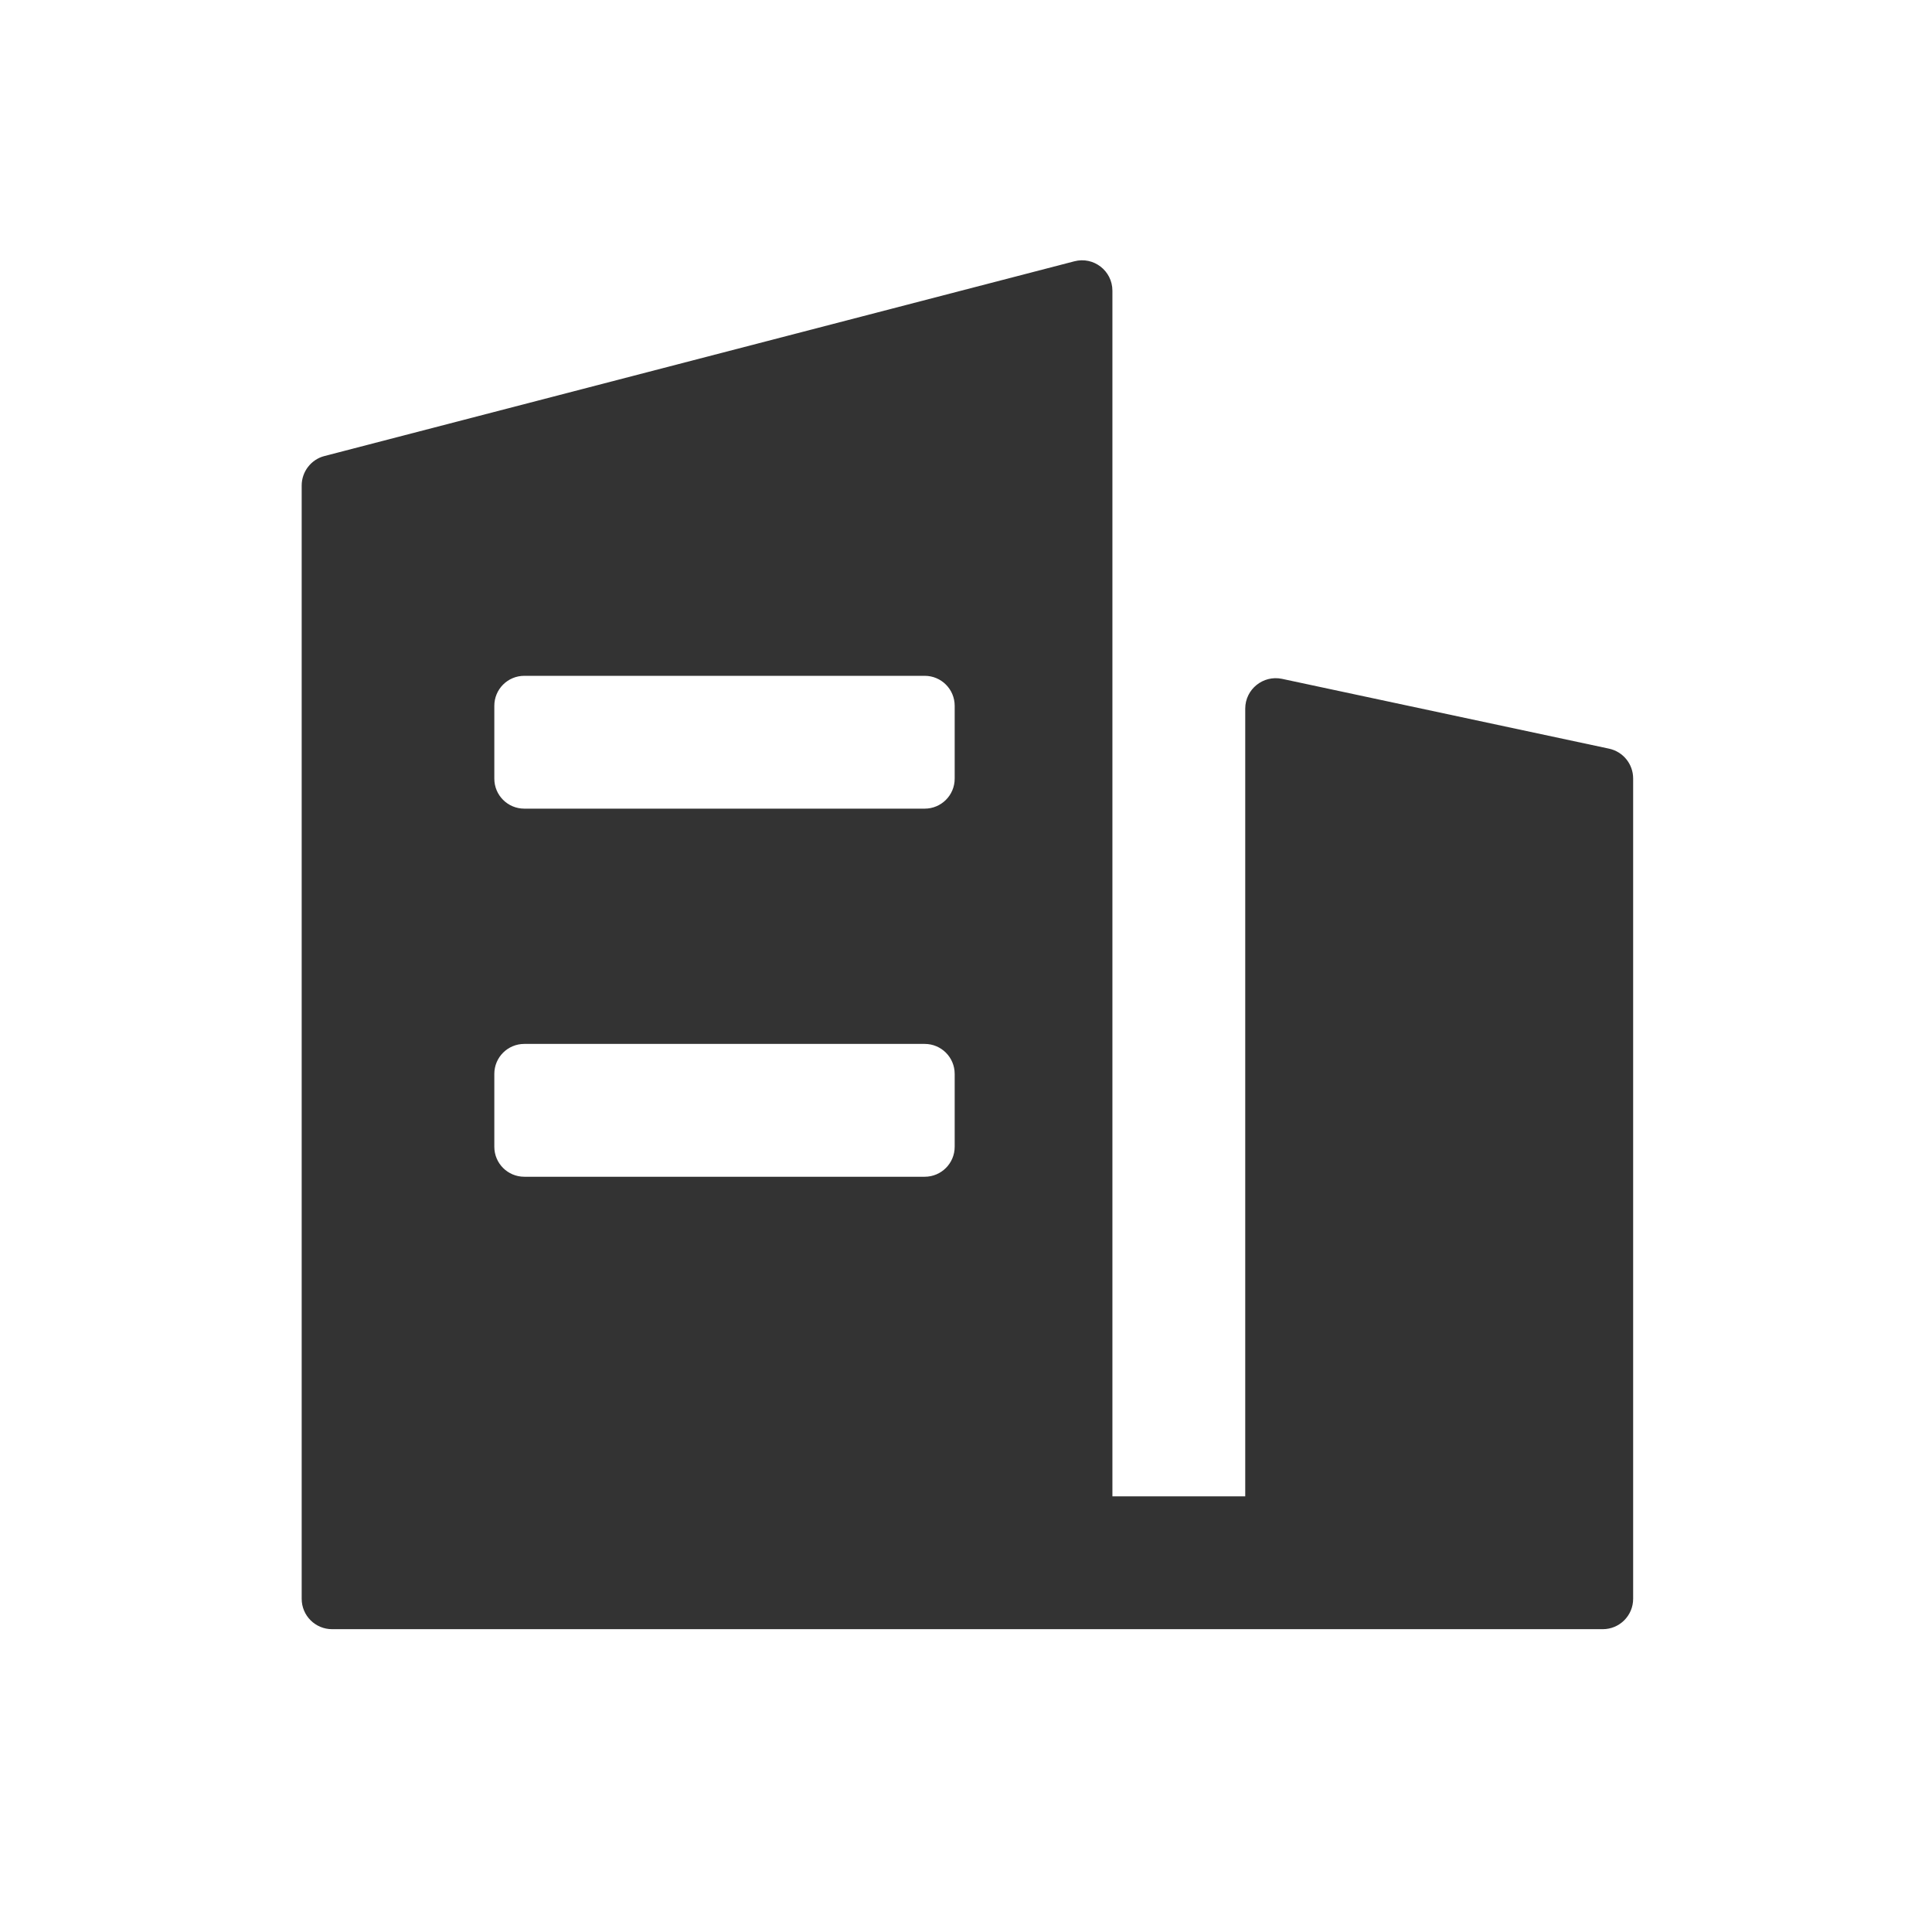 <?xml version="1.0" standalone="no"?><!DOCTYPE svg PUBLIC "-//W3C//DTD SVG 1.1//EN" "http://www.w3.org/Graphics/SVG/1.1/DTD/svg11.dtd"><svg t="1619599663932" class="icon" viewBox="0 0 1024 1024" version="1.1" xmlns="http://www.w3.org/2000/svg" p-id="6453" xmlns:xlink="http://www.w3.org/1999/xlink" width="200" height="200"><defs><style type="text/css"></style></defs><path d="M660 375.6v417.5h-70.4v-639c0-10.6-10-18.3-20.2-15.6L172 241.7c-7.1 1.8-12.1 8.3-12.1 15.6v590.1c0 8.9 7.2 16.1 16.1 16.1h673.5c8.9 0 16.1-7.2 16.1-16.1V412.6c0-7.6-5.3-14.2-12.8-15.8l-173.3-37c-10-2.1-19.5 5.5-19.5 15.8zM506 607.8c0 8.8-7.1 15.9-15.9 15.9H277.9c-8.8 0-15.9-7.1-15.9-15.9v-38.6c0-8.8 7.1-15.9 15.9-15.9h212.2c8.8 0 15.9 7.1 15.9 15.9v38.6z m0-195.1c0 8.8-7.1 15.9-15.9 15.9H277.9c-8.8 0-15.9-7.1-15.9-15.9v-38.6c0-8.8 7.1-15.9 15.9-15.9h212.2c8.8 0 15.9 7.1 15.9 15.9v38.6z" fill="#333333" p-id="6454"></path></svg>